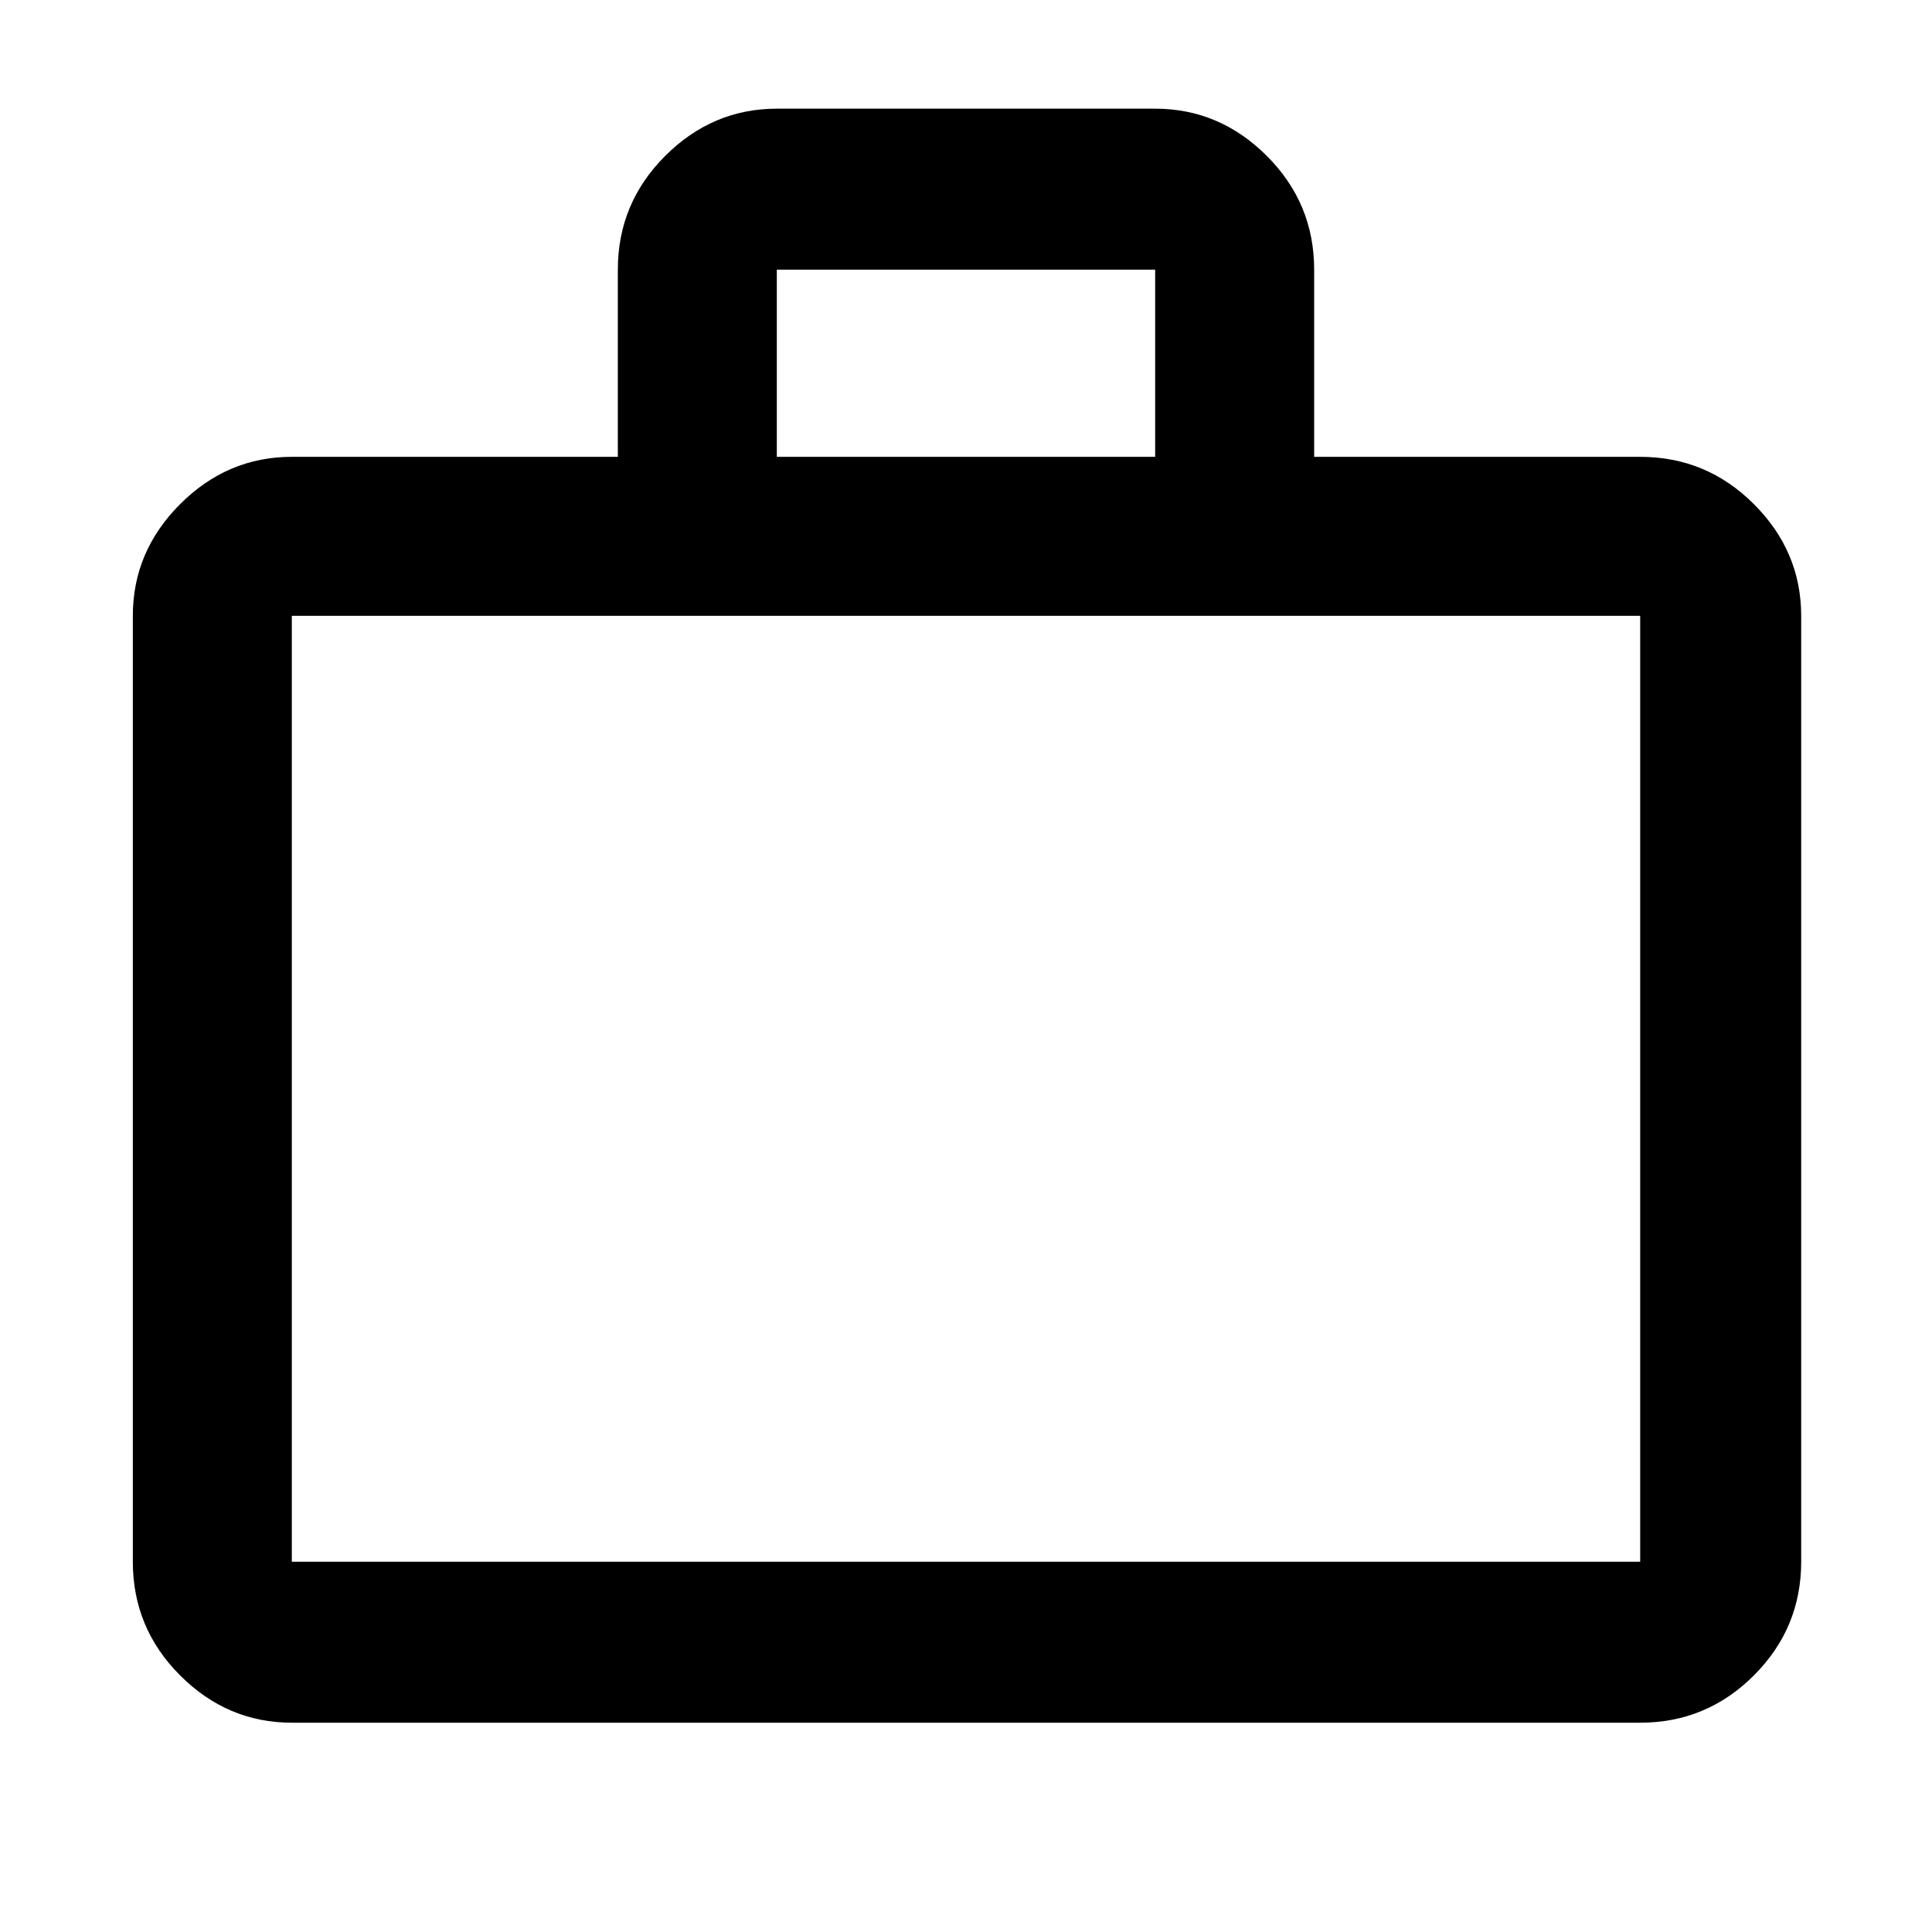 <svg xmlns="http://www.w3.org/2000/svg" width="48" height="48" viewBox="0 0 48 48"><path d="M7.25 42.8q-1.6 0-2.775-1.175Q3.3 40.45 3.3 38.8V15.3q0-1.6 1.175-2.775Q5.65 11.35 7.25 11.35h8.1V6.7q0-1.65 1.175-2.825Q17.7 2.7 19.3 2.7h9.4q1.6 0 2.775 1.175Q32.65 5.05 32.65 6.7v4.65h8.1q1.65 0 2.825 1.175Q44.75 13.7 44.75 15.3v23.5q0 1.65-1.175 2.825Q42.4 42.8 40.75 42.8Zm0-4h33.5V15.3H7.25v23.5ZM19.3 11.35h9.4V6.7h-9.4ZM7.25 38.8V15.3v23.5Z"/></svg>